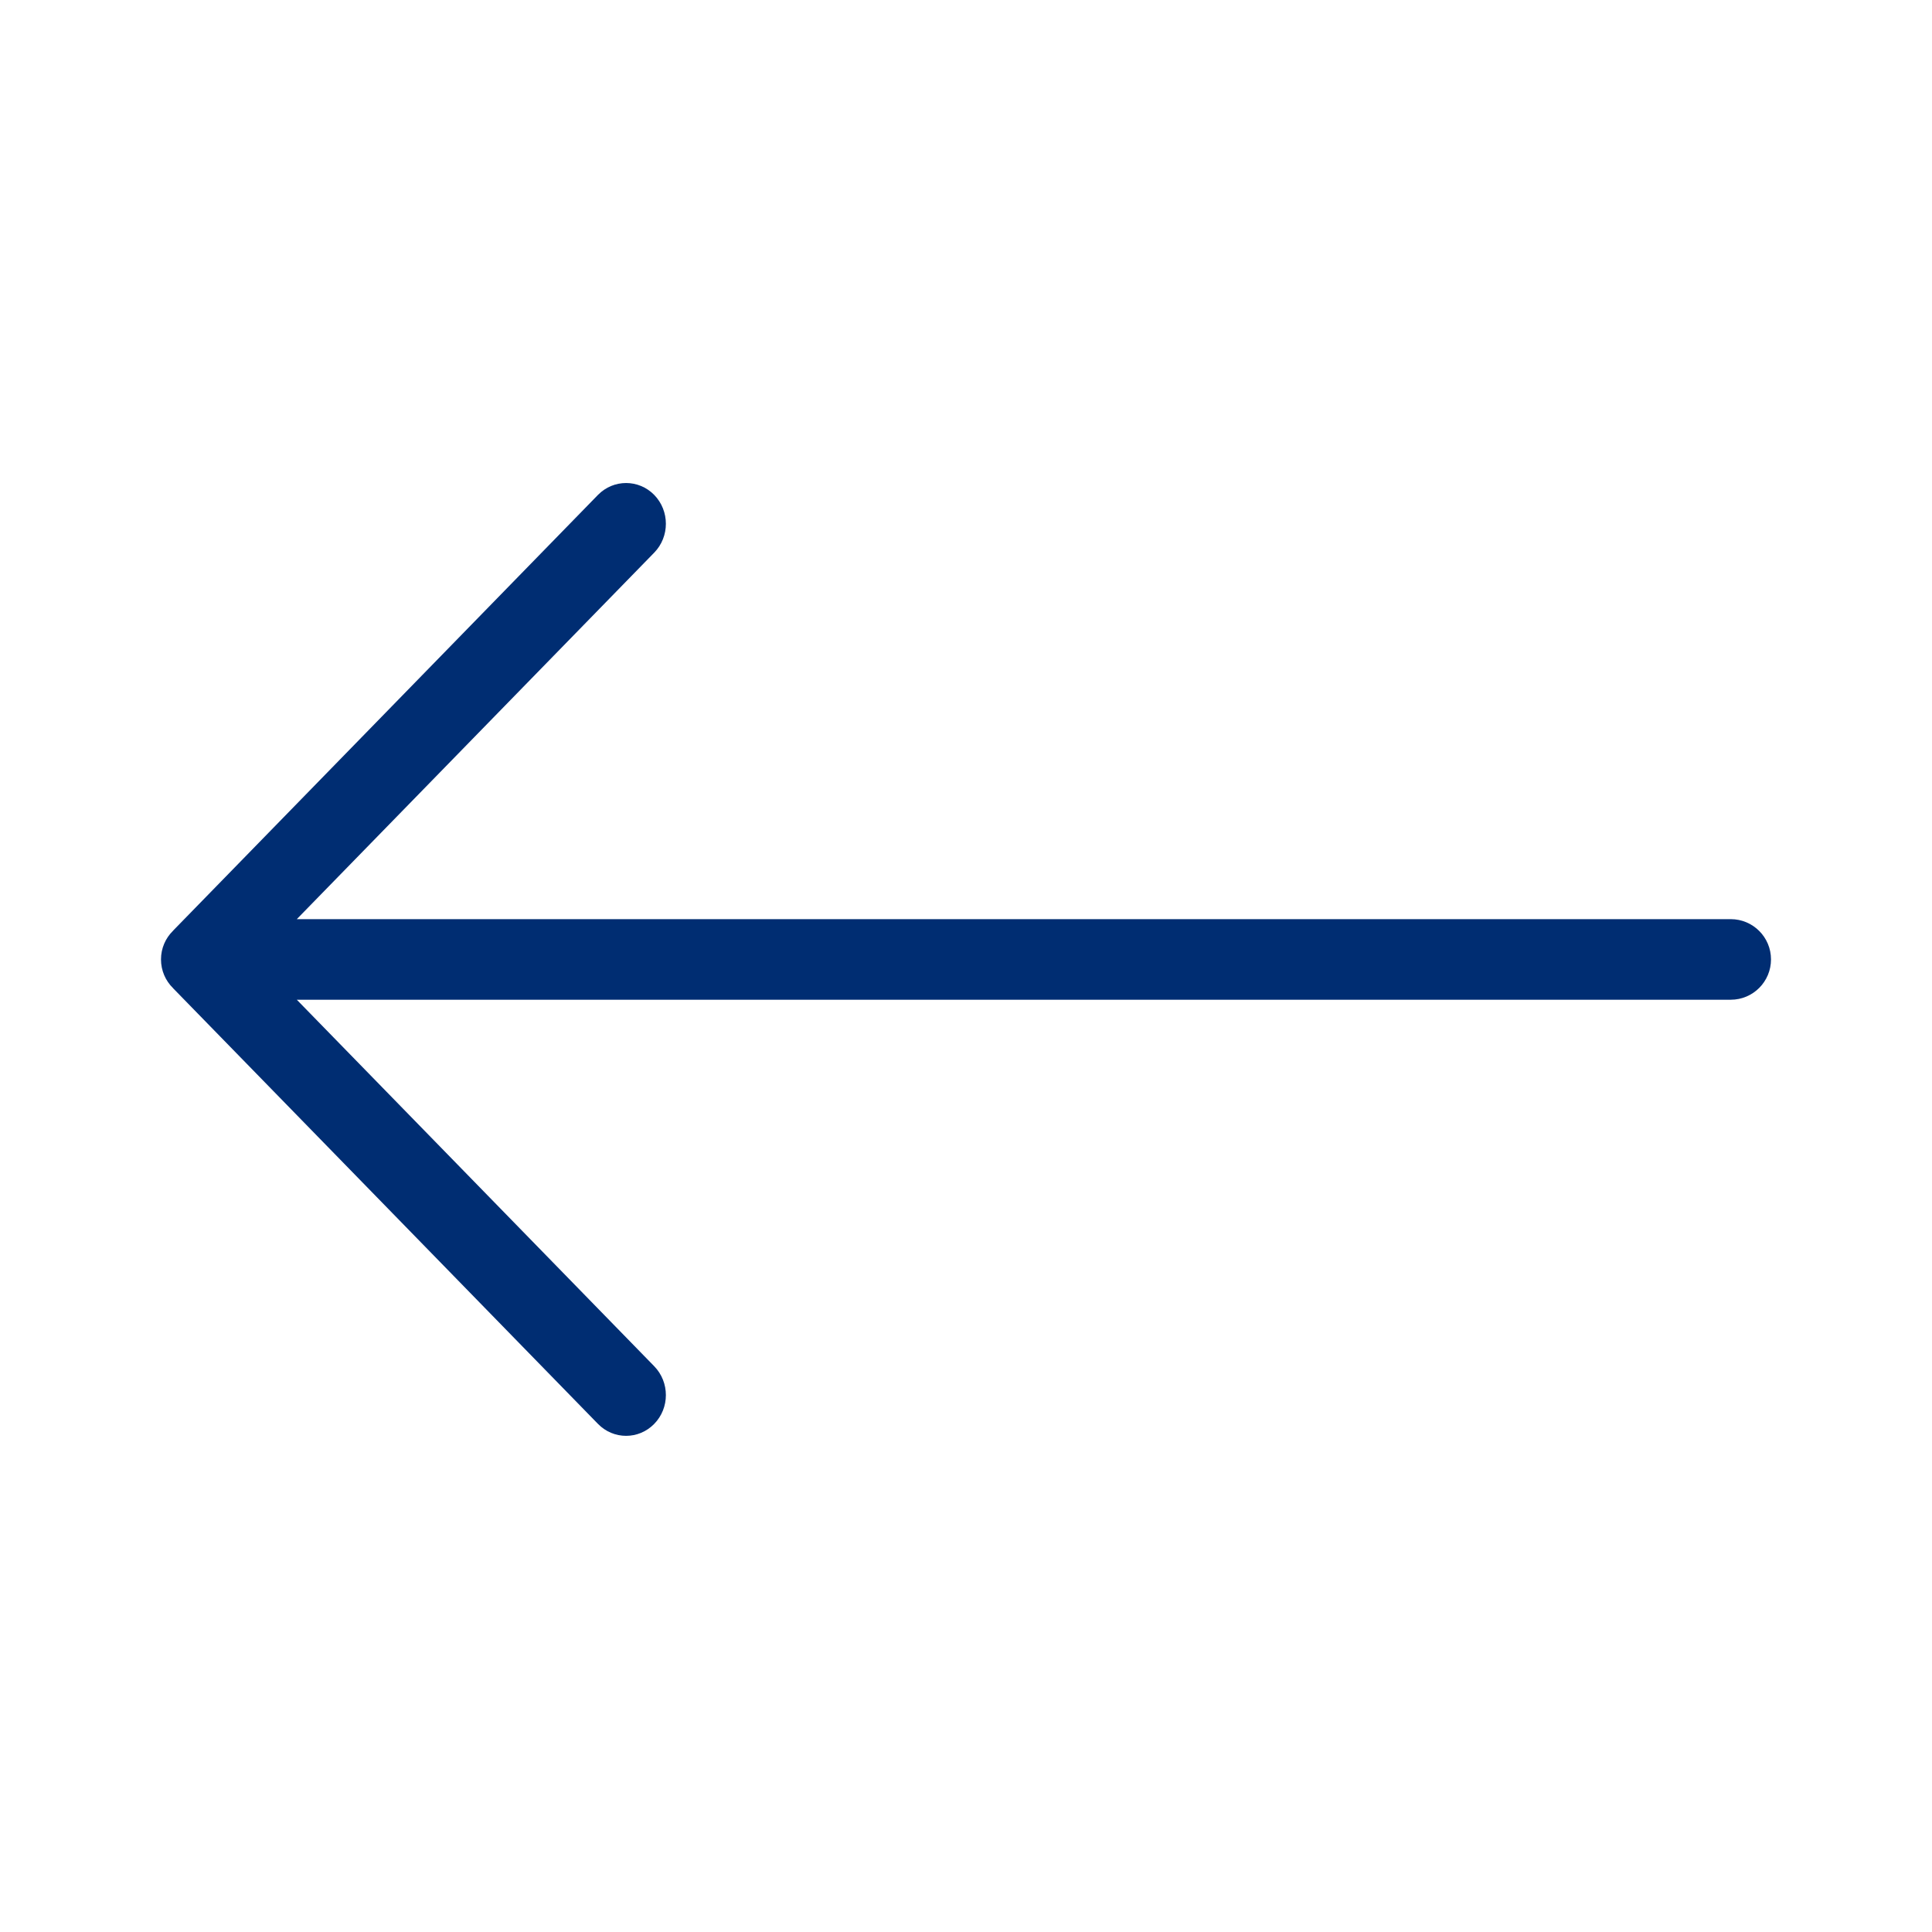 <svg width="24" height="24" viewBox="0 0 24 24" fill="none" xmlns="http://www.w3.org/2000/svg">
<path fill-rule="evenodd" clip-rule="evenodd" d="M2.149 11.563C2.149 11.562 2.15 11.561 2.151 11.56L7.428 6.148C7.621 5.951 7.934 5.951 8.127 6.148C8.32 6.346 8.32 6.667 8.127 6.865L3.687 11.418H21.5C21.776 11.418 22 11.642 22 11.918C22 12.195 21.776 12.419 21.5 12.419H3.687L8.127 16.972C8.32 17.17 8.32 17.491 8.127 17.688C7.934 17.886 7.621 17.886 7.428 17.688L2.151 12.277C2.15 12.276 2.149 12.275 2.149 12.274C2.057 12.184 2 12.058 2 11.918C2 11.779 2.057 11.653 2.149 11.563Z" fill="#002D72"/>
</svg>

